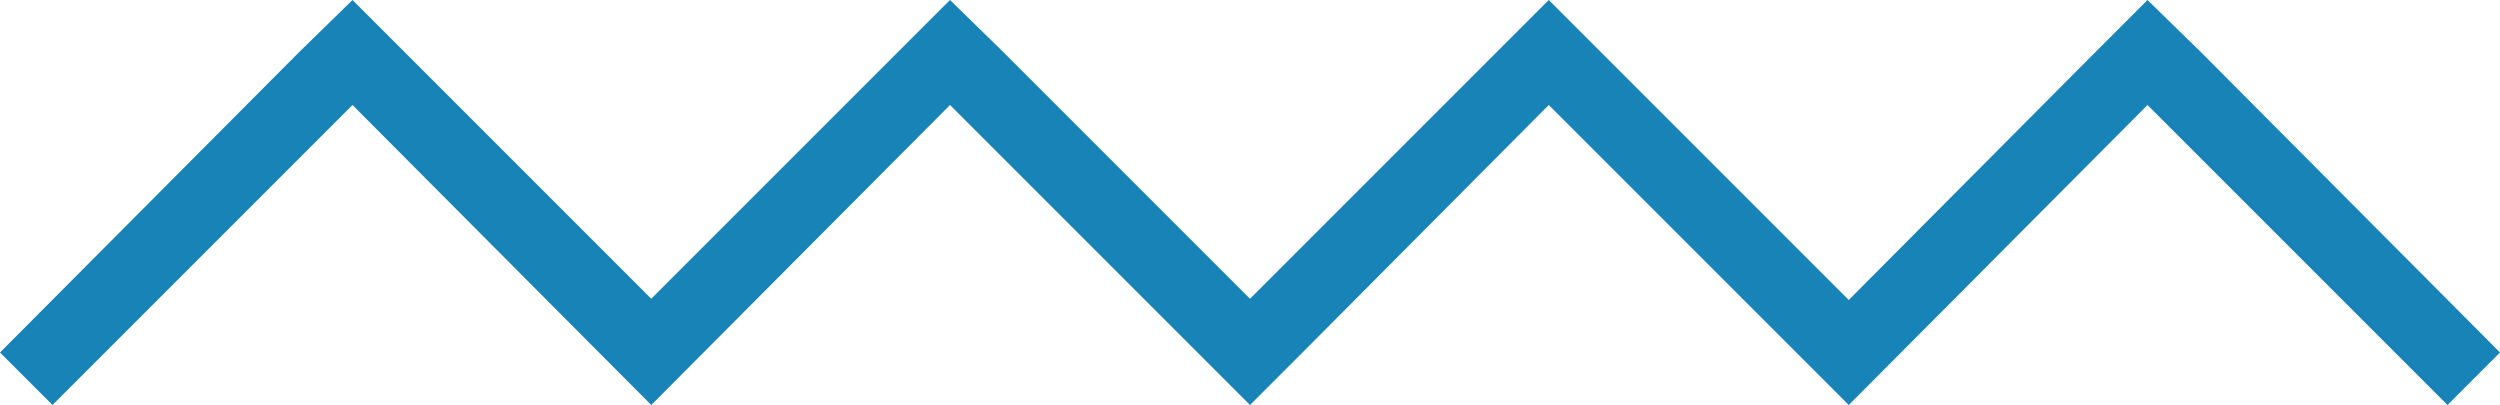 <?xml version="1.0" encoding="utf-8"?>
<!-- Generator: Adobe Illustrator 19.2.1, SVG Export Plug-In . SVG Version: 6.00 Build 0)  -->
<svg version="1.1" id="Layer_1" xmlns="http://www.w3.org/2000/svg" xmlns:xlink="http://www.w3.org/1999/xlink" x="0px" y="0px"
	 viewBox="0 0 200 32.4" style="enable-background:new 0 0 200 32.4;" xml:space="preserve">
<style type="text/css">
	.st0{fill:#1883B6;}
</style>
<polygon class="st0" points="200,28.2 176.1,4.2 171.8,0 167.6,4.2 147.9,24 128.1,4.2 123.9,0 119.7,4.2 100,23.9 80.3,4.2 76,0 
	52.1,23.9 28.2,0 23.9,4.2 0,28.2 4.2,32.4 28.2,8.4 52.1,32.4 76,8.4 95.8,28.2 95.8,28.2 100,32.4 100,32.4 100,32.4 104.2,28.2 
	104.2,28.2 123.9,8.4 147.9,32.4 147.9,32.4 147.9,32.4 171.8,8.4 195.8,32.4 "/>
</svg>
